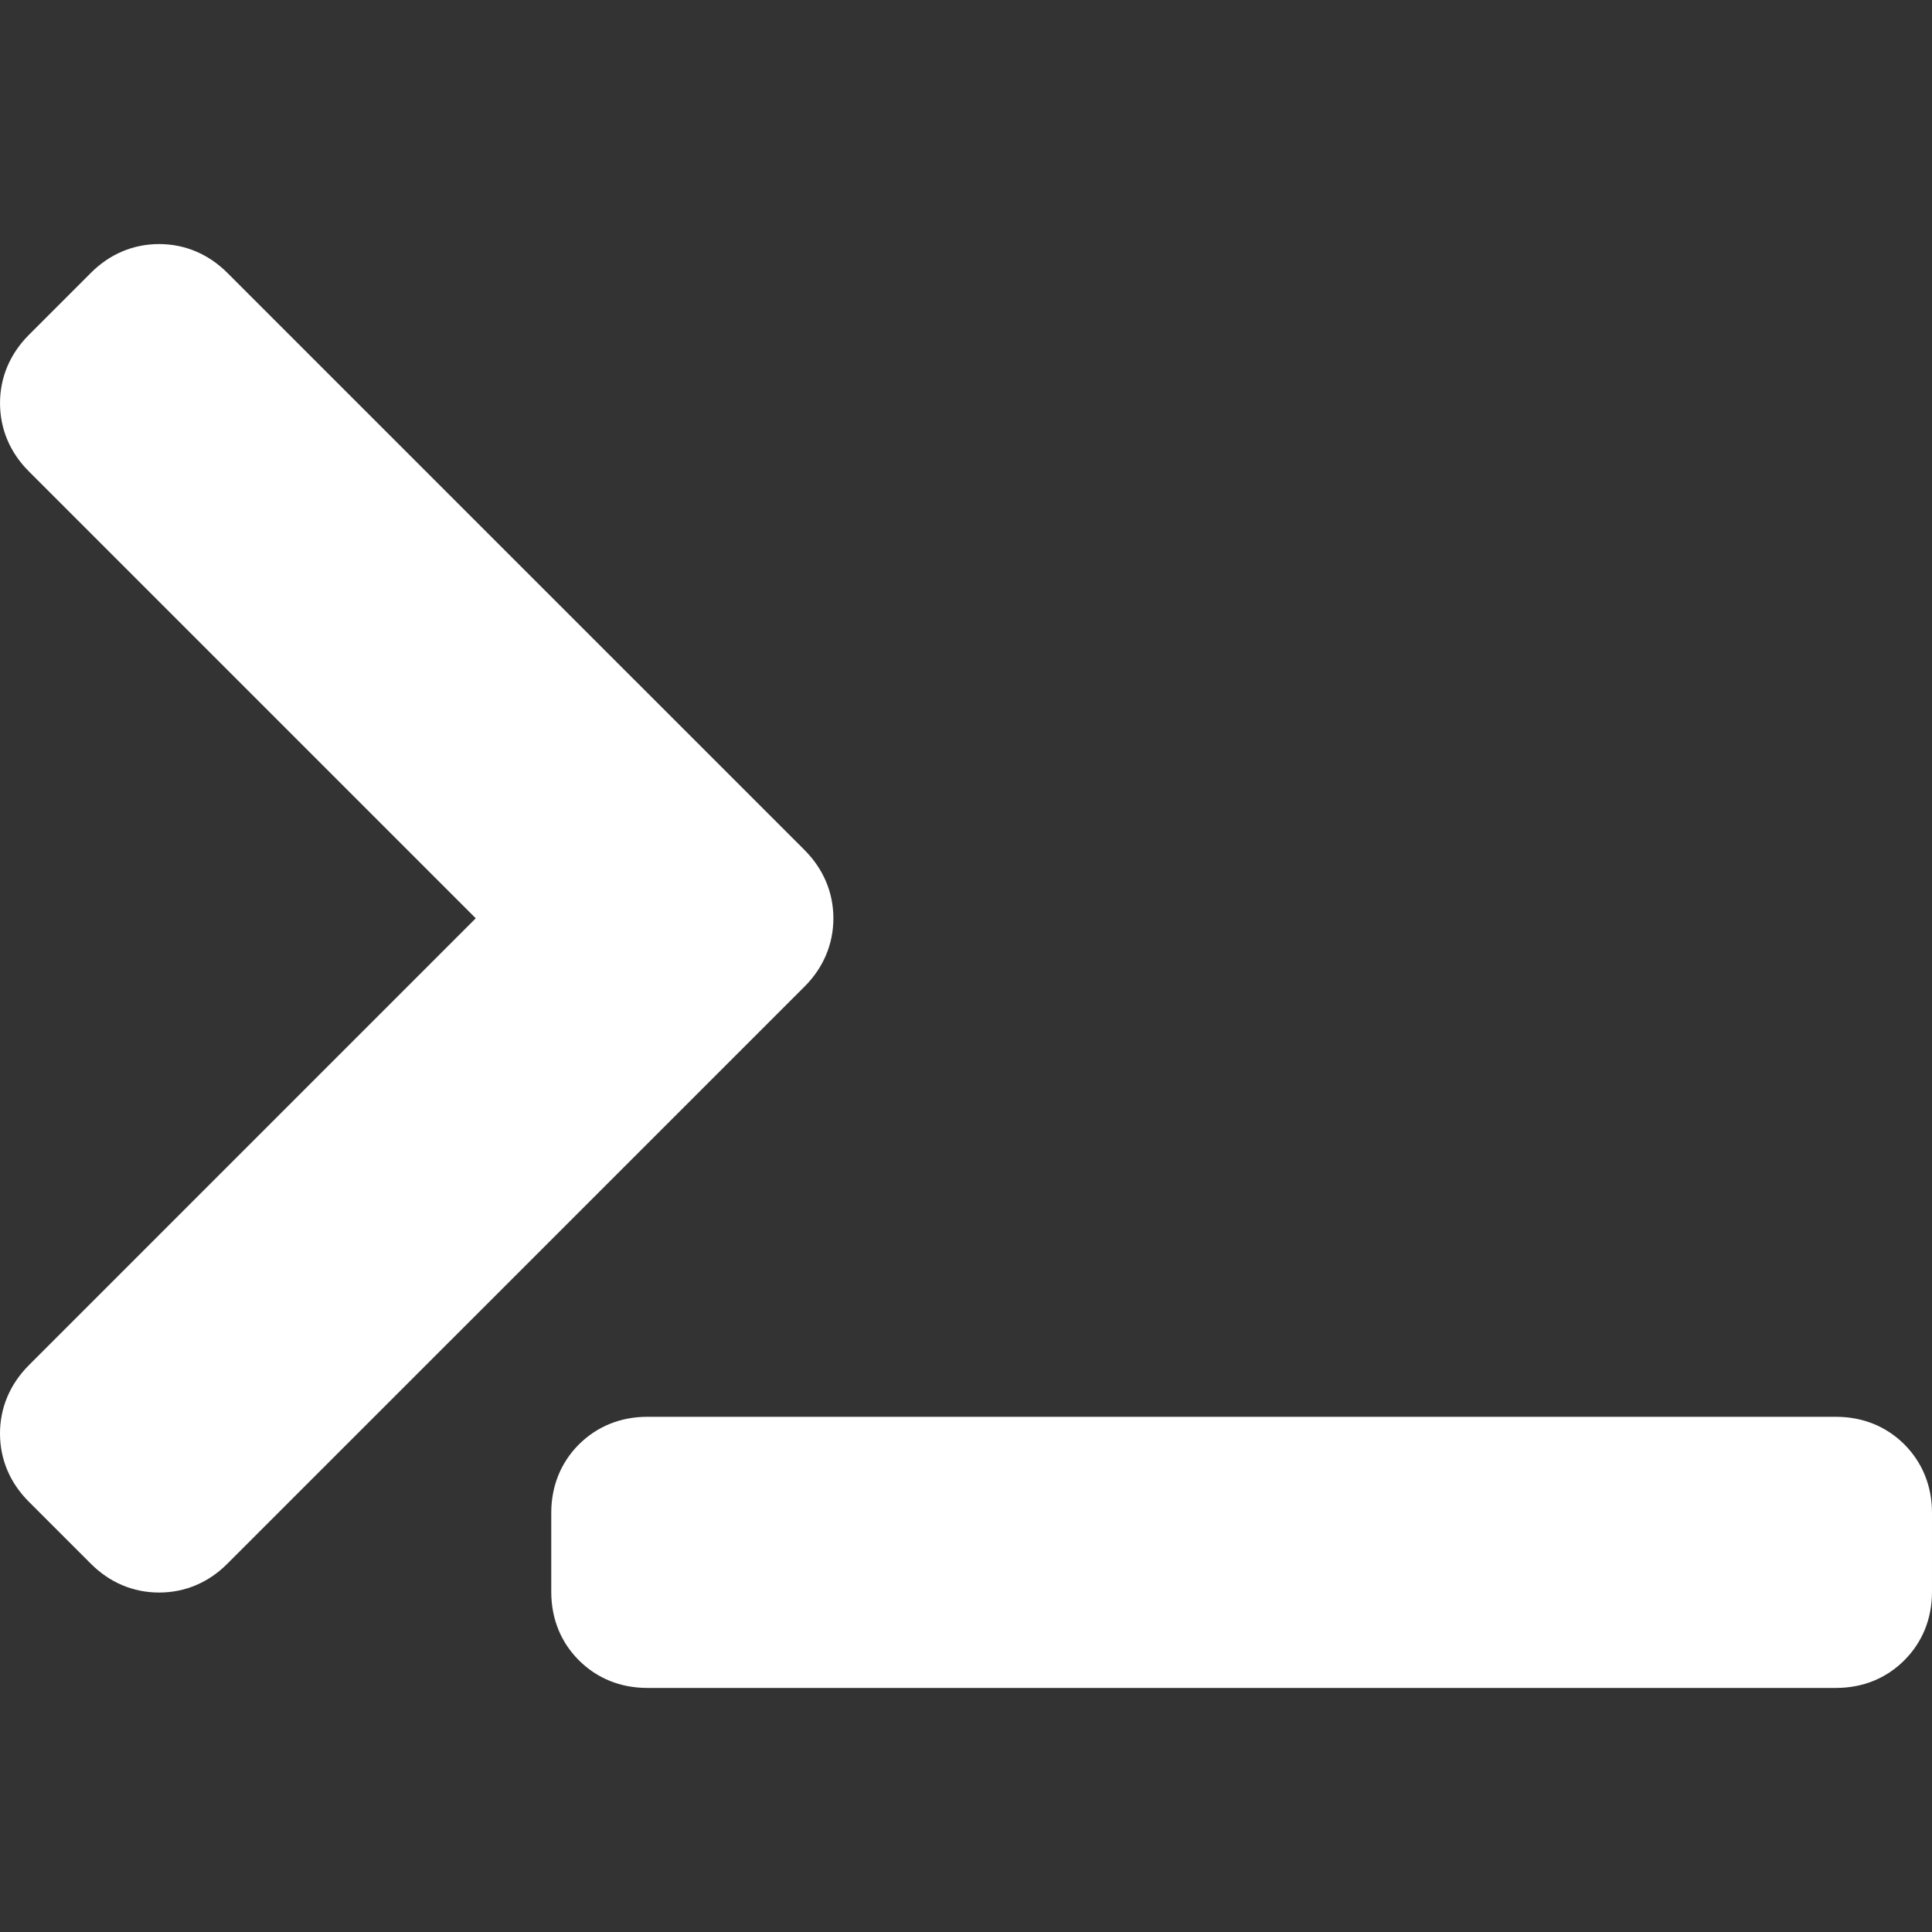<?xml version="1.0" encoding="UTF-8" standalone="no"?>
<svg
   xmlns:dc="http://purl.org/dc/elements/1.1/"
   xmlns:cc="http://creativecommons.org/ns#"
   xmlns:rdf="http://www.w3.org/1999/02/22-rdf-syntax-ns#"
   xmlns:svg="http://www.w3.org/2000/svg"
   xmlns="http://www.w3.org/2000/svg"
   xmlns:sodipodi="http://sodipodi.sourceforge.net/DTD/sodipodi-0.dtd"
   xmlns:inkscape="http://www.inkscape.org/namespaces/inkscape"
   version="1.1"
   id="Capa_1"
   x="0px"
   y="0px"
   width="524.931px"
   height="524.93px"
   viewBox="0 0 524.931 524.93"
   style="enable-background:new 0 0 524.931 524.93;"
   xml:space="preserve"
   sodipodi:docname="right-arrow-angle-and-horizontal-down-line-code-signs.svg"
   inkscape:version="1.0.1 (3bc2e813f5, 2020-09-07)"><rect x="0" y="0" width="524.931" height="524.93" fill="#333333" stroke="none"/><defs
   id="defs566" /><sodipodi:namedview
   pagecolor="#ffffff"
   bordercolor="#666666"
   borderopacity="1"
   objecttolerance="10"
   gridtolerance="10"
   guidetolerance="10"
   inkscape:pageopacity="0"
   inkscape:pageshadow="2"
   inkscape:window-width="2560"
   inkscape:window-height="1404"
   id="namedview564"
   showgrid="false"
   inkscape:zoom="1.8211952"
   inkscape:cx="262.46552"
   inkscape:cy="262.465"
   inkscape:window-x="0"
   inkscape:window-y="36"
   inkscape:window-maximized="0"
   inkscape:current-layer="Capa_1" />
<g
   id="g531"
   style="fill:#ffffff">
	<g
   id="g529"
   style="fill:#ffffff">
		<path
   d="M226.434,249.503c0-6.995-2.705-13.403-7.846-18.556L61.8,74.165c-5.128-5.141-11.554-7.852-18.568-7.852    c-7.026,0-13.452,2.717-18.556,7.846l-16.83,16.83c-5.129,5.135-7.84,11.549-7.84,18.538c0,7.026,2.717,13.452,7.846,18.556    l121.415,121.42L7.84,370.936C2.711,376.071,0,382.491,0,389.486c0,7.02,2.717,13.439,7.846,18.544l16.775,16.774    c5.116,5.165,11.555,7.895,18.611,7.895c7.044,0,13.47-2.723,18.556-7.846l156.813-156.8    C223.729,262.913,226.434,256.504,226.434,249.503z"
   id="path525"
   style="fill:#ffffff" />
		<path
   d="M498.866,384.951h-323.02c-7.203,0-13.611,2.583-18.581,7.528c-4.896,4.92-7.484,11.327-7.484,18.531v21.536    c0,7.252,2.607,13.672,7.491,18.543c4.915,4.927,11.34,7.528,18.574,7.528h323.02c7.239,0,13.659-2.607,18.531-7.497    c4.927-4.908,7.533-11.334,7.533-18.58v-21.537c0-7.209-2.589-13.616-7.54-18.592    C512.477,387.534,506.069,384.951,498.866,384.951z"
   id="path527"
   style="fill:#ffffff" />
	</g>
</g>
<g
   id="g533">
</g>
<g
   id="g535">
</g>
<g
   id="g537">
</g>
<g
   id="g539">
</g>
<g
   id="g541">
</g>
<g
   id="g543">
</g>
<g
   id="g545">
</g>
<g
   id="g547">
</g>
<g
   id="g549">
</g>
<g
   id="g551">
</g>
<g
   id="g553">
</g>
<g
   id="g555">
</g>
<g
   id="g557">
</g>
<g
   id="g559">
</g>
<g
   id="g561">
</g>
</svg>
